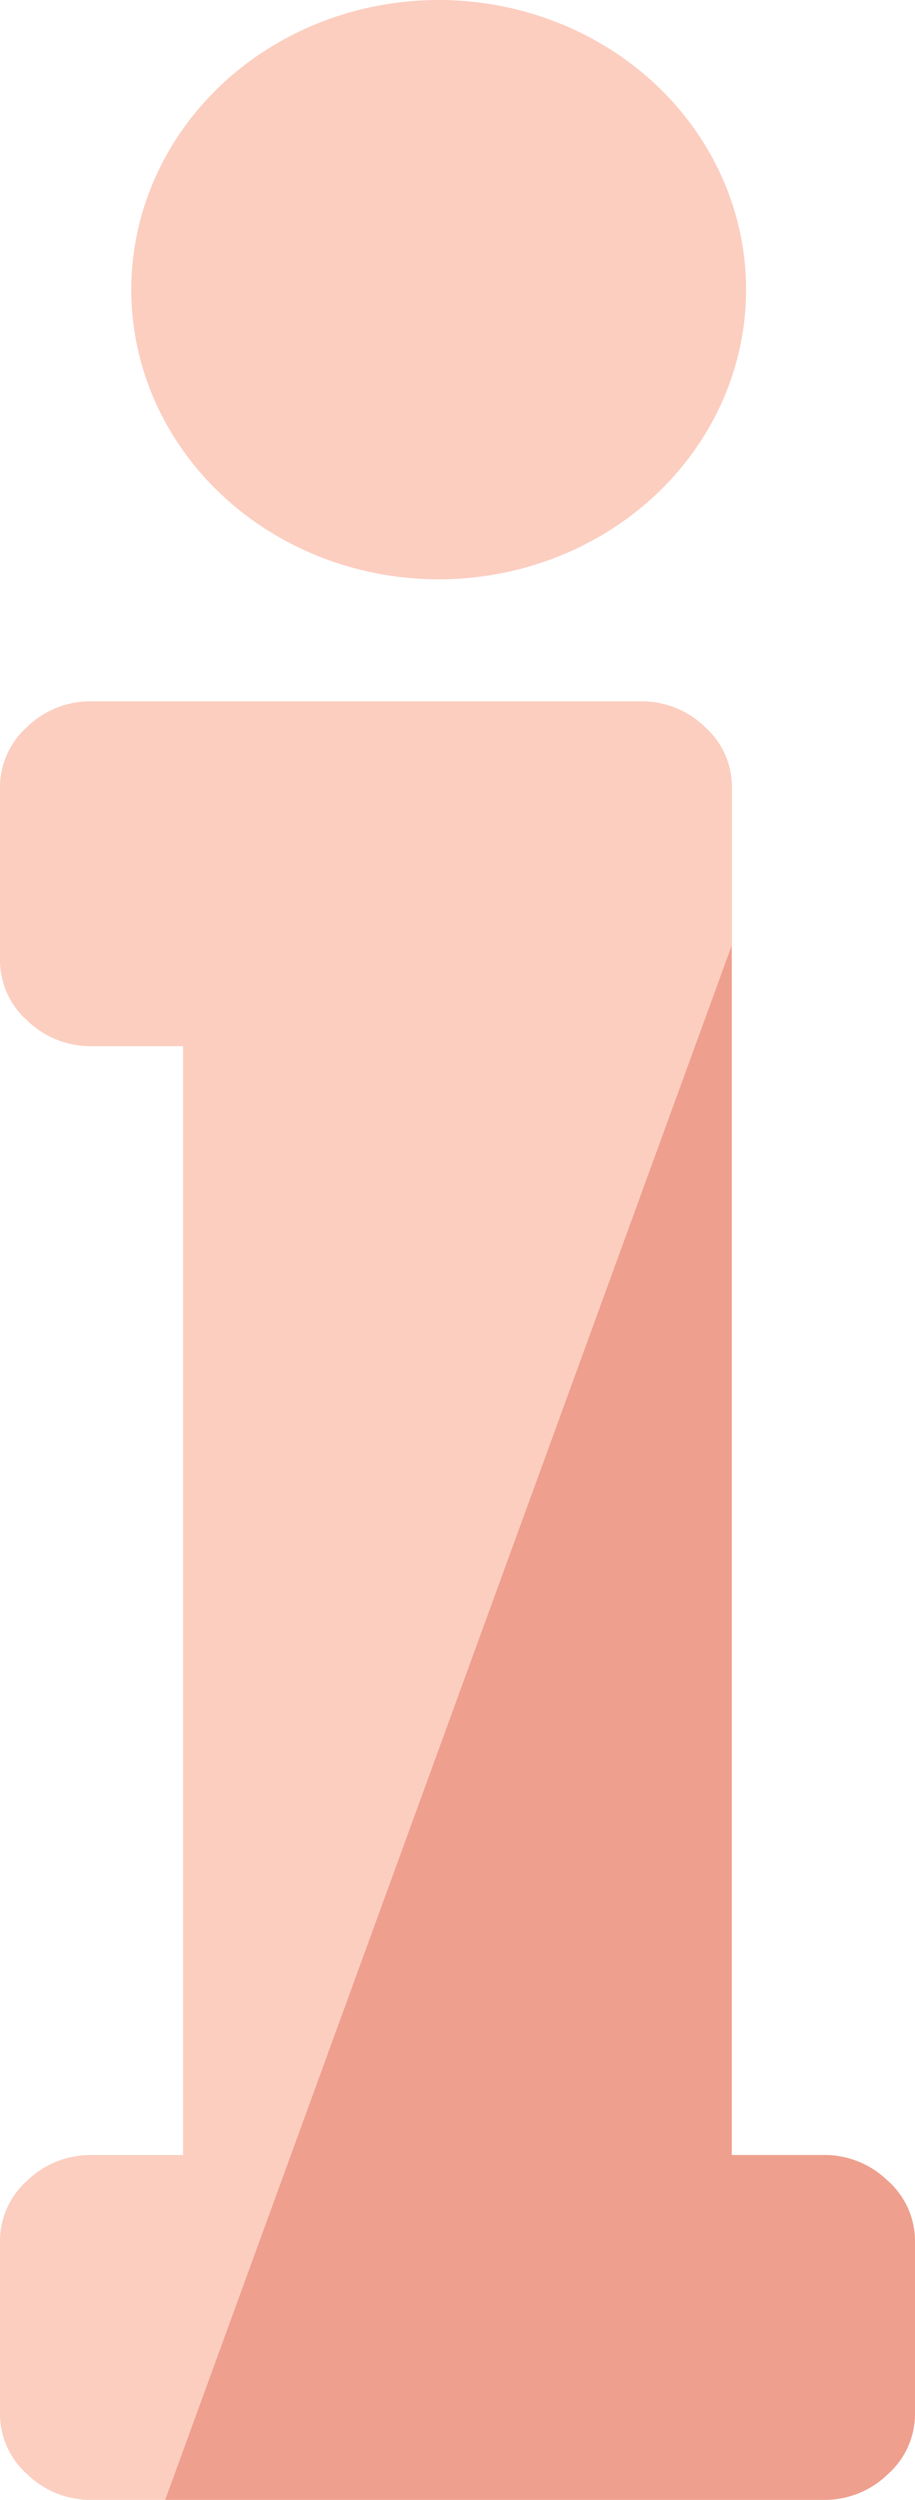 <svg xmlns="http://www.w3.org/2000/svg" width="18.347" height="50.107" viewBox="0 0 18.347 50.107"><defs><style>.a{fill:#fccec0;}.b{fill:#ef9f8d;}</style></defs><path class="a" d="M402.722,379.051v3.166l-11.361,31.158H389.88a1.814,1.814,0,0,1-1.29-.514,1.613,1.613,0,0,1-.545-1.215v-3.455a1.618,1.618,0,0,1,.545-1.215,1.823,1.823,0,0,1,1.29-.513h1.835V384.237H389.88a1.818,1.818,0,0,1-1.29-.514,1.615,1.615,0,0,1-.545-1.215v-3.456a1.621,1.621,0,0,1,.545-1.215,1.821,1.821,0,0,1,1.29-.512h11.009a1.82,1.82,0,0,1,1.29.512A1.62,1.62,0,0,1,402.722,379.051Z" transform="translate(-388.045 -363.268)"/><ellipse class="a" cx="6.164" cy="5.806" rx="6.164" ry="5.806" transform="translate(2.632)"/><path class="b" d="M416.616,424.51v3.455a1.615,1.615,0,0,1-.545,1.215,1.815,1.815,0,0,1-1.29.514h-13.2l11.361-31.158v24.245h1.835a1.818,1.818,0,0,1,1.29.513A1.616,1.616,0,0,1,416.616,424.51Z" transform="translate(-398.269 -379.587)"/></svg>